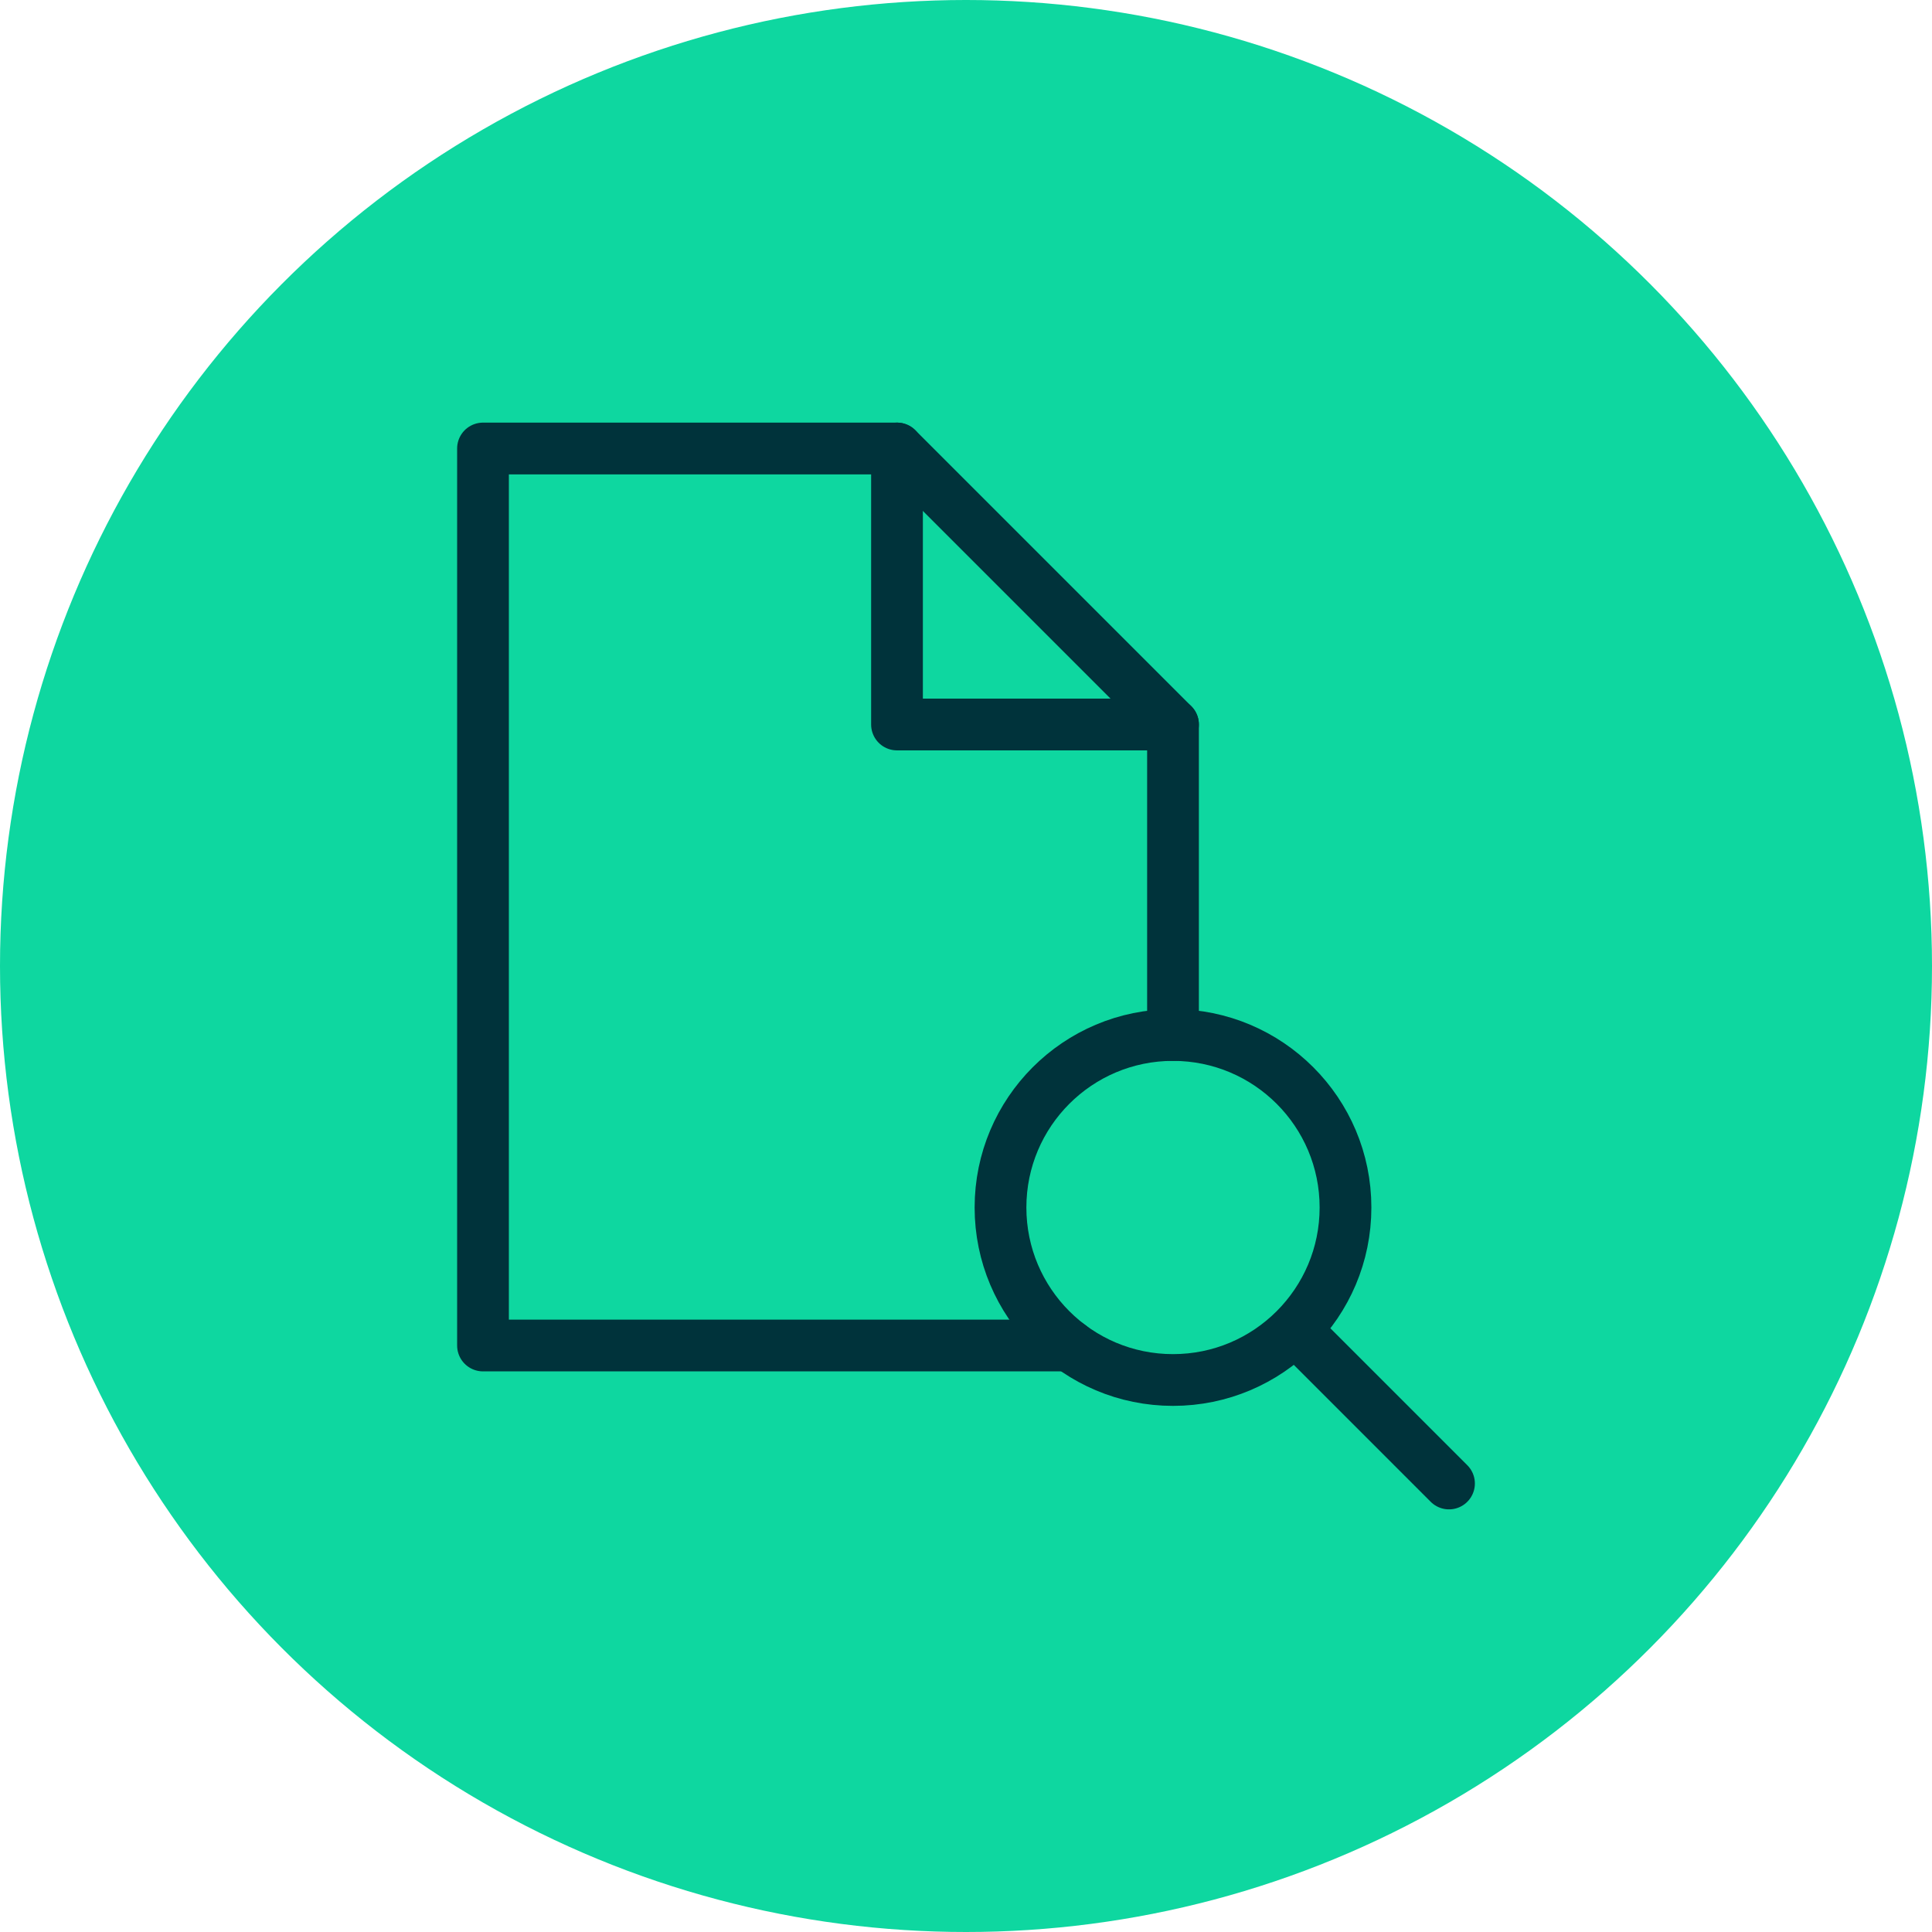 <svg id="Icon8" xmlns="http://www.w3.org/2000/svg" width="56" height="56" viewBox="0 0 56 56">
  <circle id="Oval_Copy_2" data-name="Oval Copy 2" cx="28" cy="28" r="28" fill="#0ed7a0"/>
  <g id="Group_111" data-name="Group 111" transform="translate(10 11)">
    <path id="layer2" d="M21,28H4V2H16l8,8v9" fill="none" stroke="#00333b" stroke-linecap="round" stroke-linejoin="round" stroke-miterlimit="10" stroke-width="1.5"/>
    <path id="layer2-2" data-name="layer2" d="M28,2v8h8" transform="translate(-12)" fill="none" stroke="#00333b" stroke-linecap="round" stroke-linejoin="round" stroke-miterlimit="10" stroke-width="1.5"/>
    <circle id="layer1" cx="5" cy="5" r="5" transform="translate(19 19)" fill="none" stroke="#00333b" stroke-linecap="round" stroke-linejoin="round" stroke-miterlimit="10" stroke-width="1.5"/>
    <path id="layer1-2" data-name="layer1" d="M51.1,53.1l4.45,4.45" transform="translate(-23.55 -25.55)" fill="none" stroke="#00333b" stroke-linecap="round" stroke-linejoin="round" stroke-miterlimit="10" stroke-width="1.5"/>
  </g>
</svg>
